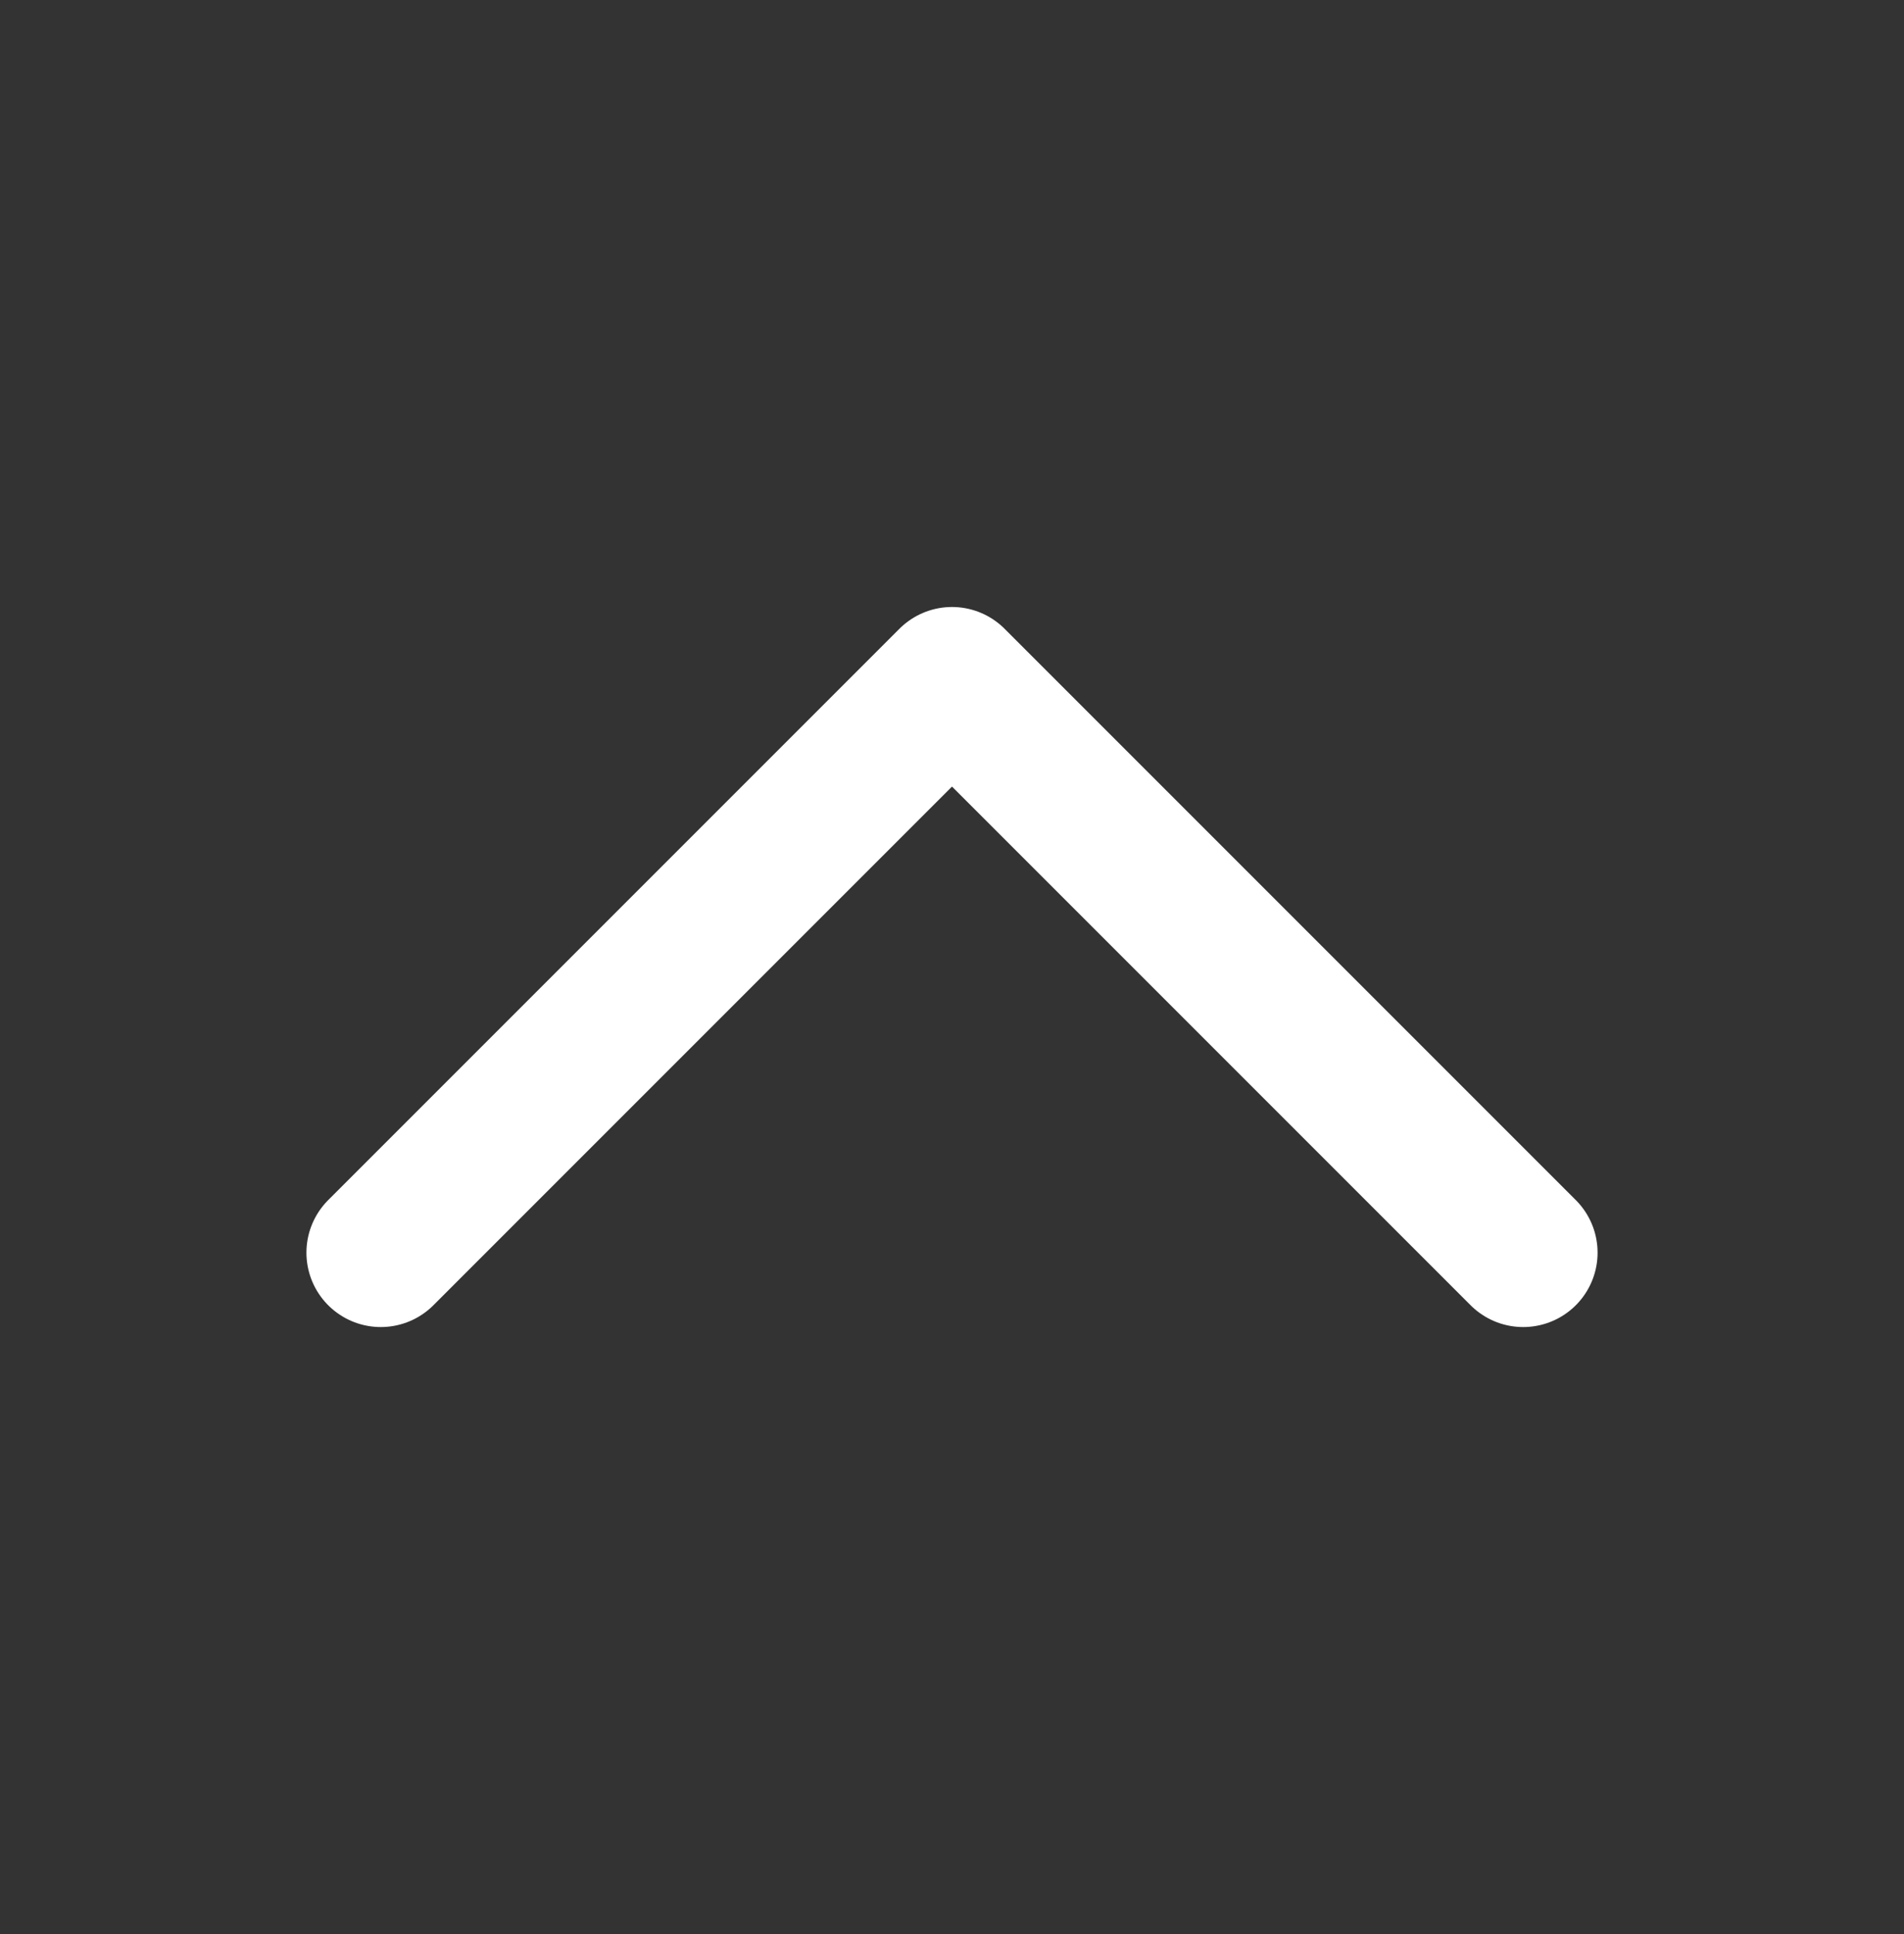<svg width="64" height="65" viewBox="0 0 64 65" fill="none" xmlns="http://www.w3.org/2000/svg">
<rect x="0" y="0" width="64" height="65" fill="#333333" stroke="none"/>
<path d="M51.2 42.1L32 22.9L12.8 42.1" stroke="white" stroke-width="5" stroke-linecap="round" stroke-linejoin="round"/>
</svg>
